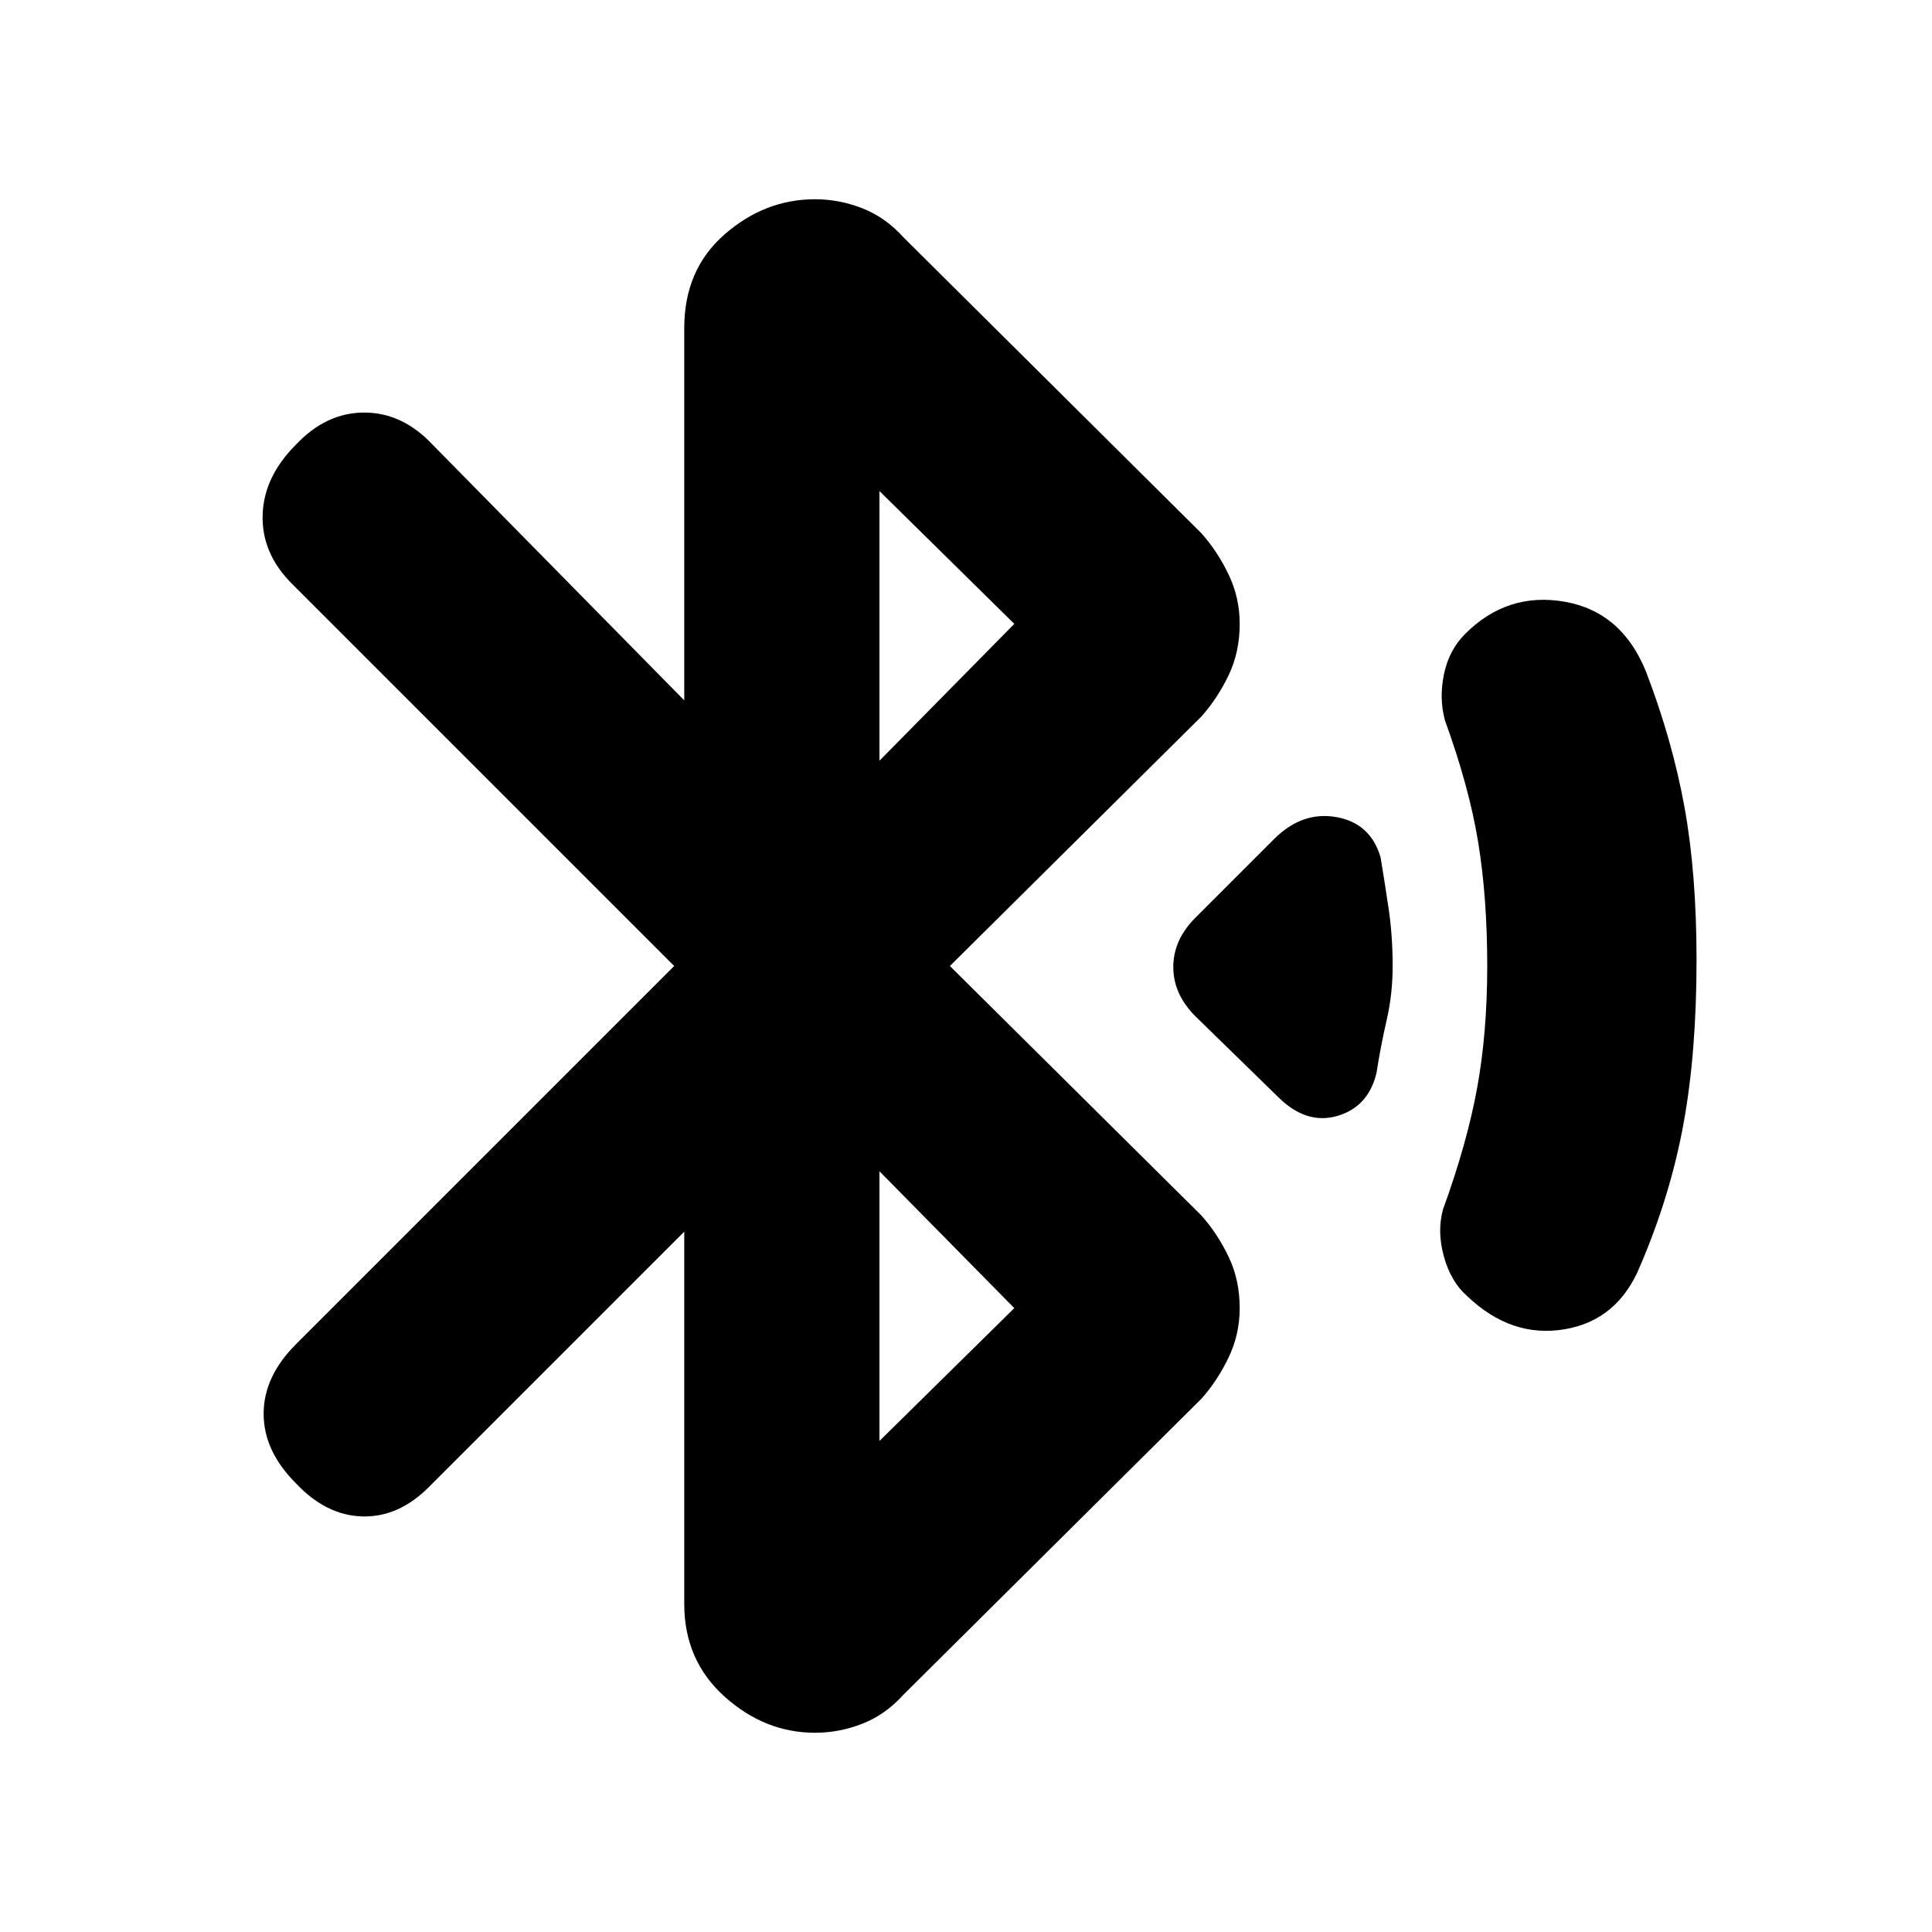 <svg xmlns="http://www.w3.org/2000/svg" height="20" viewBox="0 -960 960 960" width="20"><path d="M340-348 213-221q-15 15-33 14.5T147-223q-16-16-16-34.5t16-34.5l188-188-190-190q-15-15-14.5-34t16.5-35q15-16 34-16t34 16l125 127v-185q0-29 20-46.5t45-17.5q12 0 23.5 4.5T449-842l148 147q8 9 13.5 20.5T616-650q0 14-5.5 25.5T597-604L472-480l125 124q8 9 13.5 20.5T616-310q0 13-5.5 24.5T597-265L449-118q-9 10-20.5 14.5T405-99q-25 0-45-18t-20-46v-185Zm97-234 67-68-67-66v134Zm0 338 67-66-67-68v134Zm198-171-41-40q-11-11-11-24.5t11-24.5l39-39q14-14 31-11t22 20q2 12 4 25.5t2 28.5q0 14-3 27t-5 26q-4 17-19.5 21.5T635-415Zm94 99q-8-7-11.5-19.5T717-359q12-33 17-60.5t5-60.5q0-34-4.5-61.5T718-602q-3-11-.5-23t10.5-20q21-21 49.5-16t40.5 35q13 34 19 67t6 76q0 46-6.5 81.5T815-331q-11 27-37.5 31.5T729-316Z"/></svg>